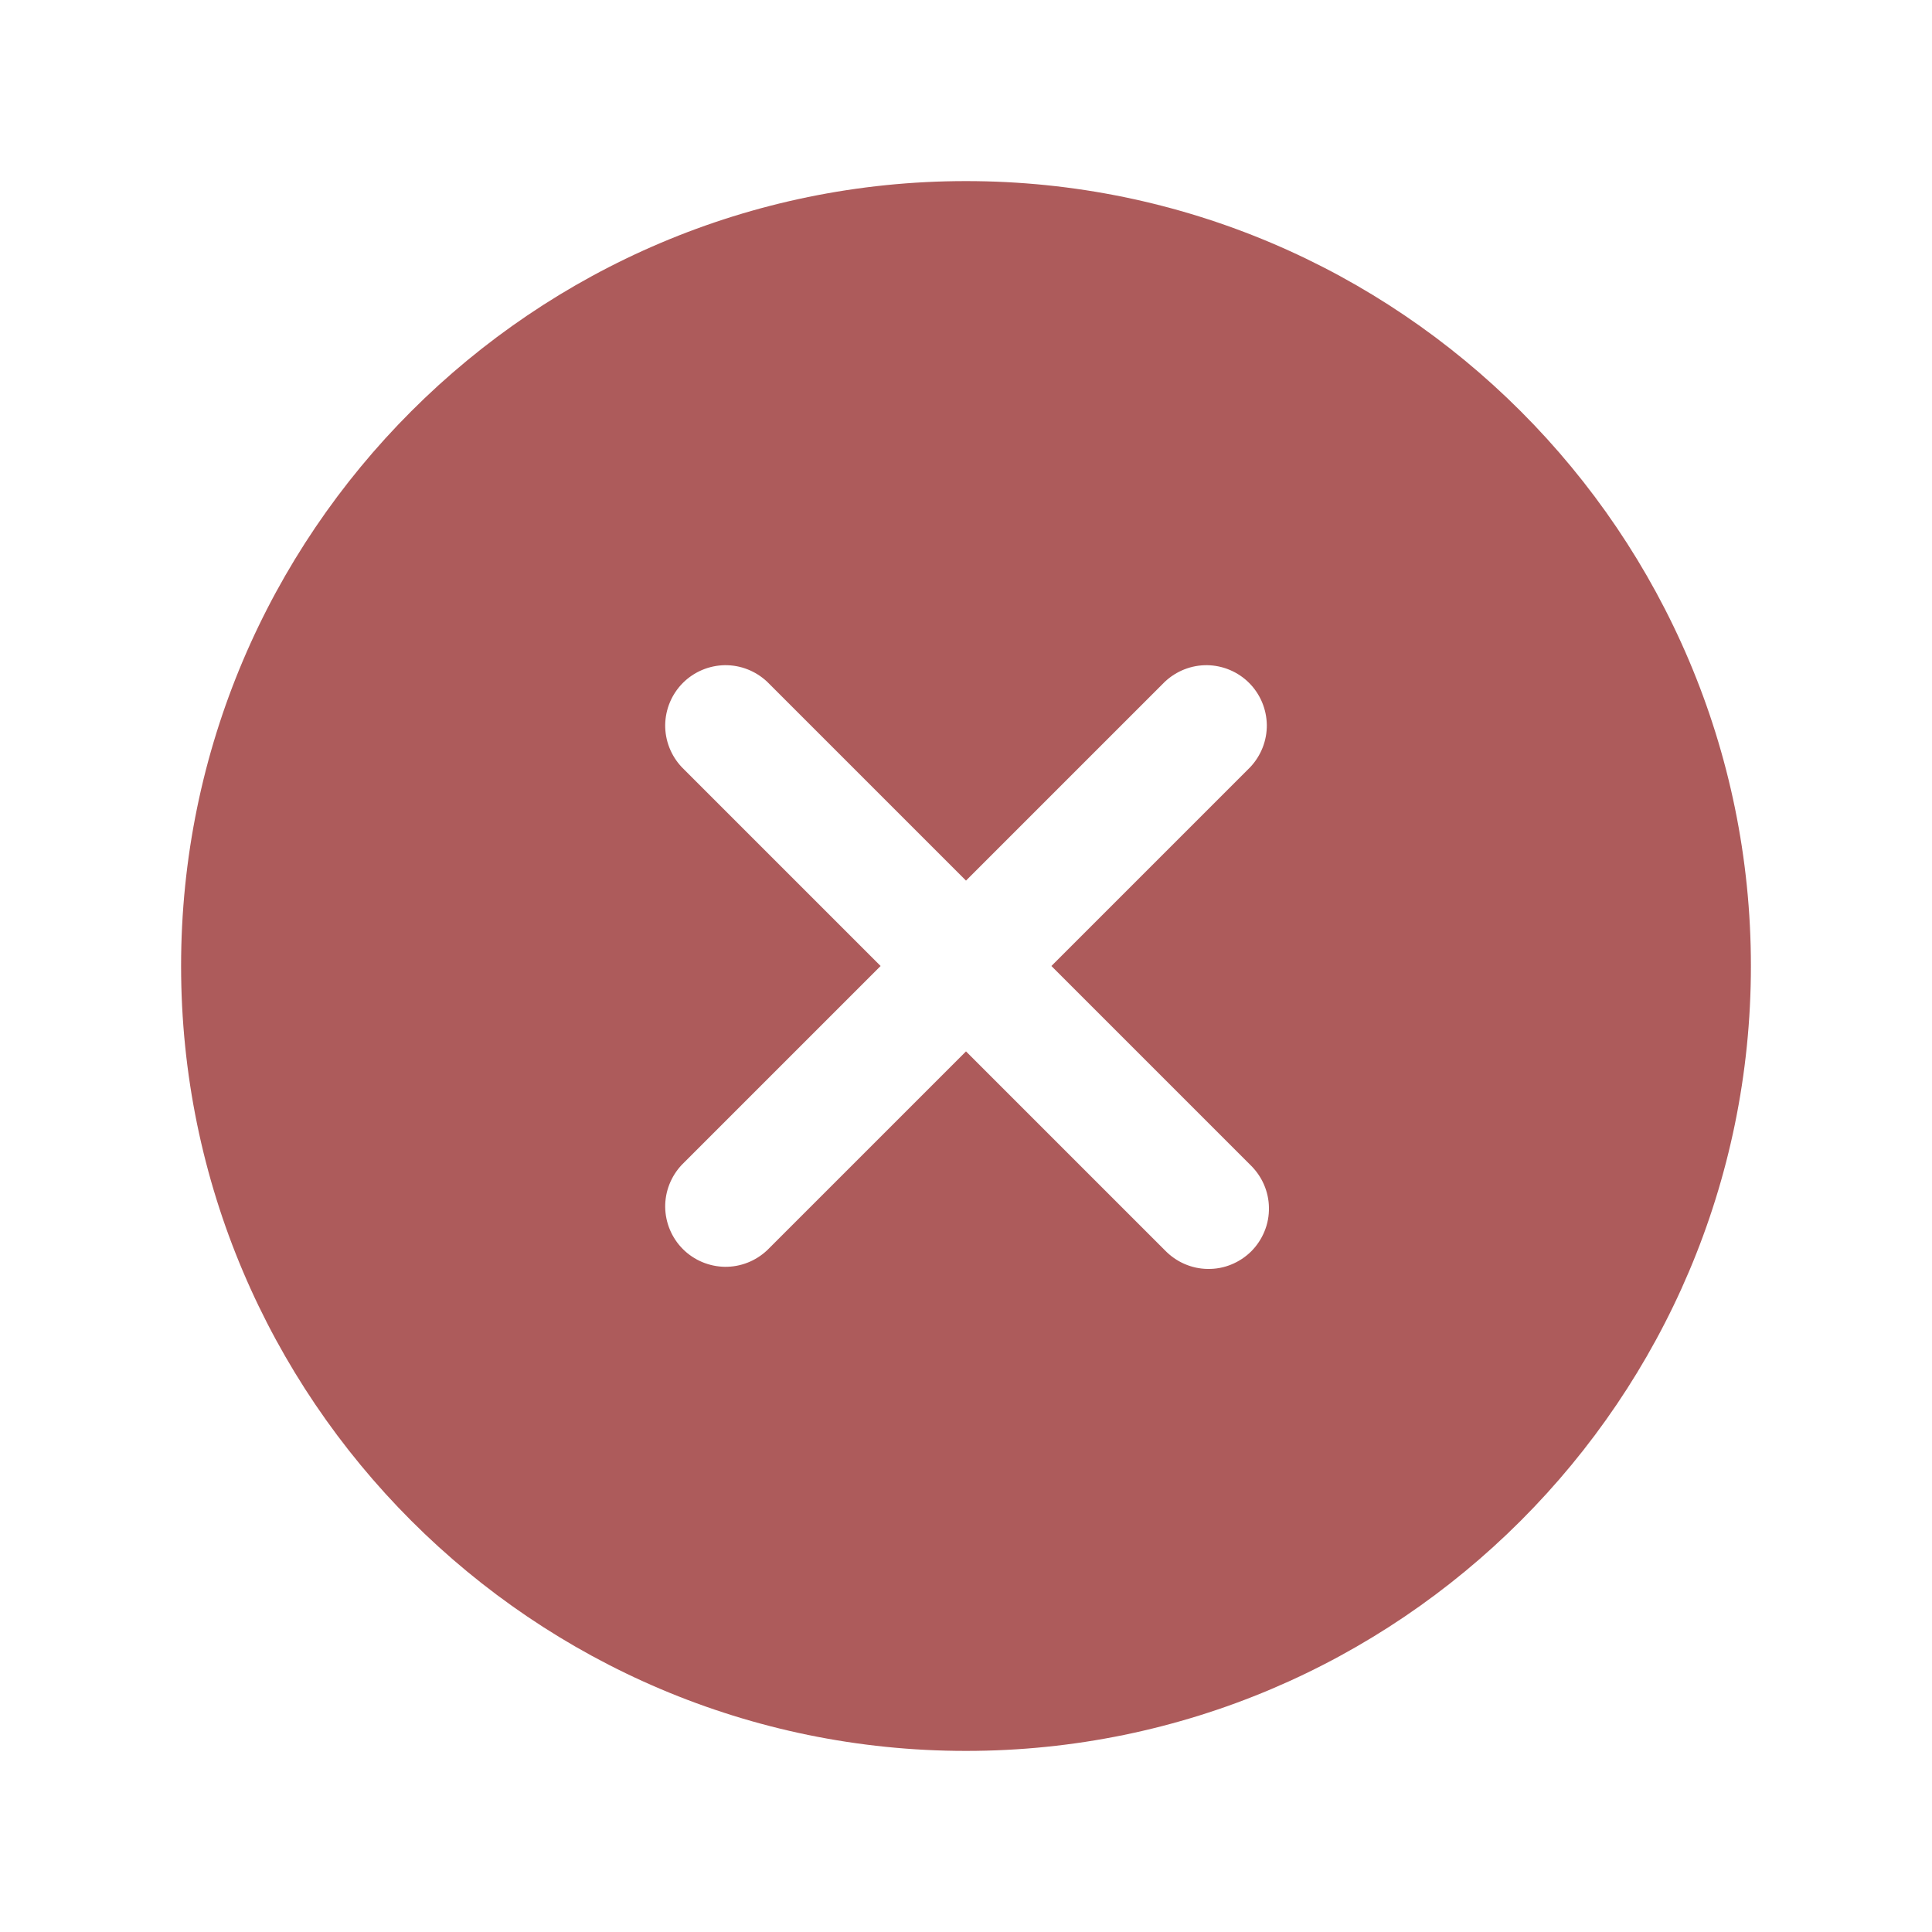 <svg width="30" height="30" viewBox="0 0 30 30" fill="none" xmlns="http://www.w3.org/2000/svg">
<path d="M15 2.812C8.28 2.812 2.812 8.28 2.812 15C2.812 21.72 8.28 27.188 15 27.188C21.72 27.188 27.188 21.72 27.188 15C27.188 8.28 21.72 2.812 15 2.812ZM19.413 18.087C19.503 18.174 19.576 18.277 19.626 18.392C19.676 18.506 19.703 18.63 19.704 18.755C19.706 18.88 19.683 19.004 19.635 19.12C19.588 19.236 19.518 19.341 19.43 19.43C19.341 19.518 19.236 19.588 19.12 19.635C19.004 19.683 18.88 19.706 18.755 19.704C18.63 19.703 18.506 19.676 18.392 19.626C18.277 19.576 18.174 19.503 18.087 19.413L15 16.326L11.913 19.413C11.735 19.581 11.499 19.674 11.255 19.671C11.011 19.667 10.777 19.569 10.604 19.396C10.431 19.223 10.333 18.989 10.329 18.745C10.326 18.501 10.419 18.265 10.587 18.087L13.674 15L10.587 11.913C10.419 11.735 10.326 11.499 10.329 11.255C10.333 11.011 10.431 10.777 10.604 10.604C10.777 10.431 11.011 10.333 11.255 10.329C11.499 10.326 11.735 10.419 11.913 10.587L15 13.674L18.087 10.587C18.265 10.419 18.501 10.326 18.745 10.329C18.989 10.333 19.223 10.431 19.396 10.604C19.569 10.777 19.667 11.011 19.671 11.255C19.674 11.499 19.581 11.735 19.413 11.913L16.326 15L19.413 18.087Z" fill="#993333" fill-opacity="0.8"/>
</svg>
